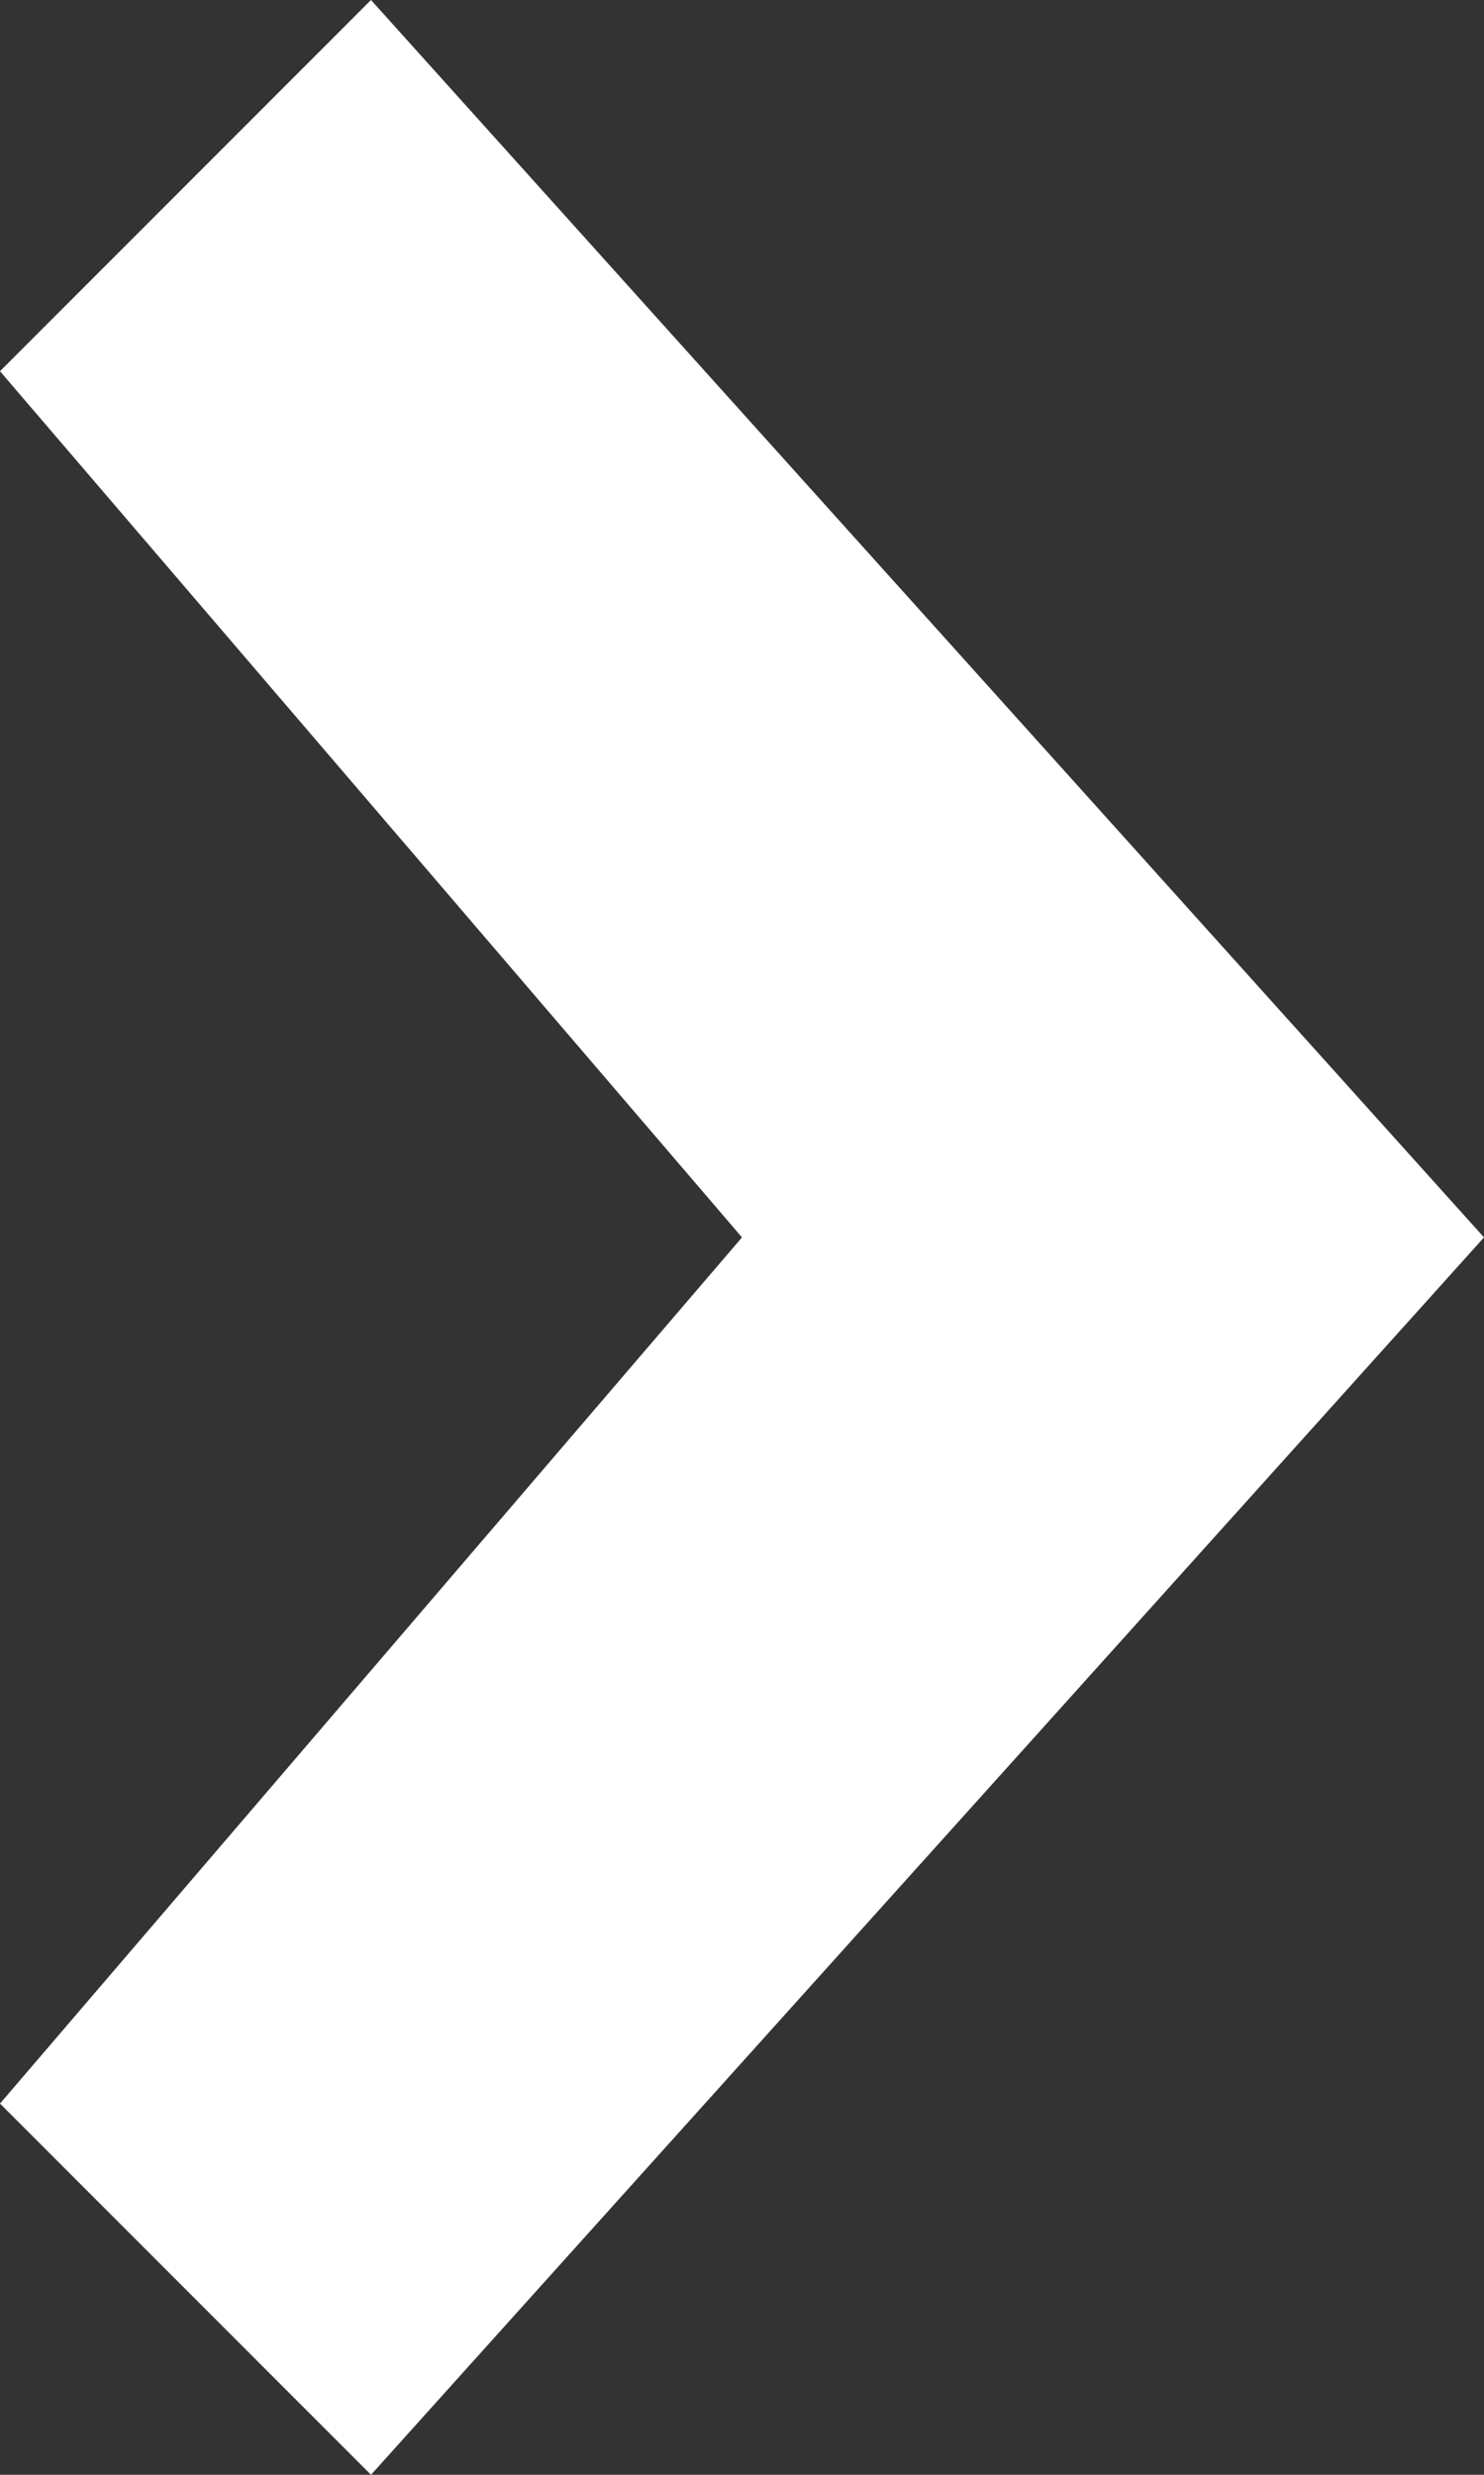 <svg xmlns="http://www.w3.org/2000/svg" width="6" height="10" viewBox="0 0 6 10" version="1.1"><rect x="0" y="0" width="6" height="10" fill="#333333" stroke="none"/><g stroke="none" stroke-width="1" fill="none" fill-rule="evenodd"><g transform="translate(-1230, -120)" fill="#FFFFFF"><g transform="translate(165, 95)"><g transform="translate(947, 0)"><polygon points="124 30 119.5 25 118 26.5 121 30 118 33.5 119.5 35"/></g></g></g></g></svg>